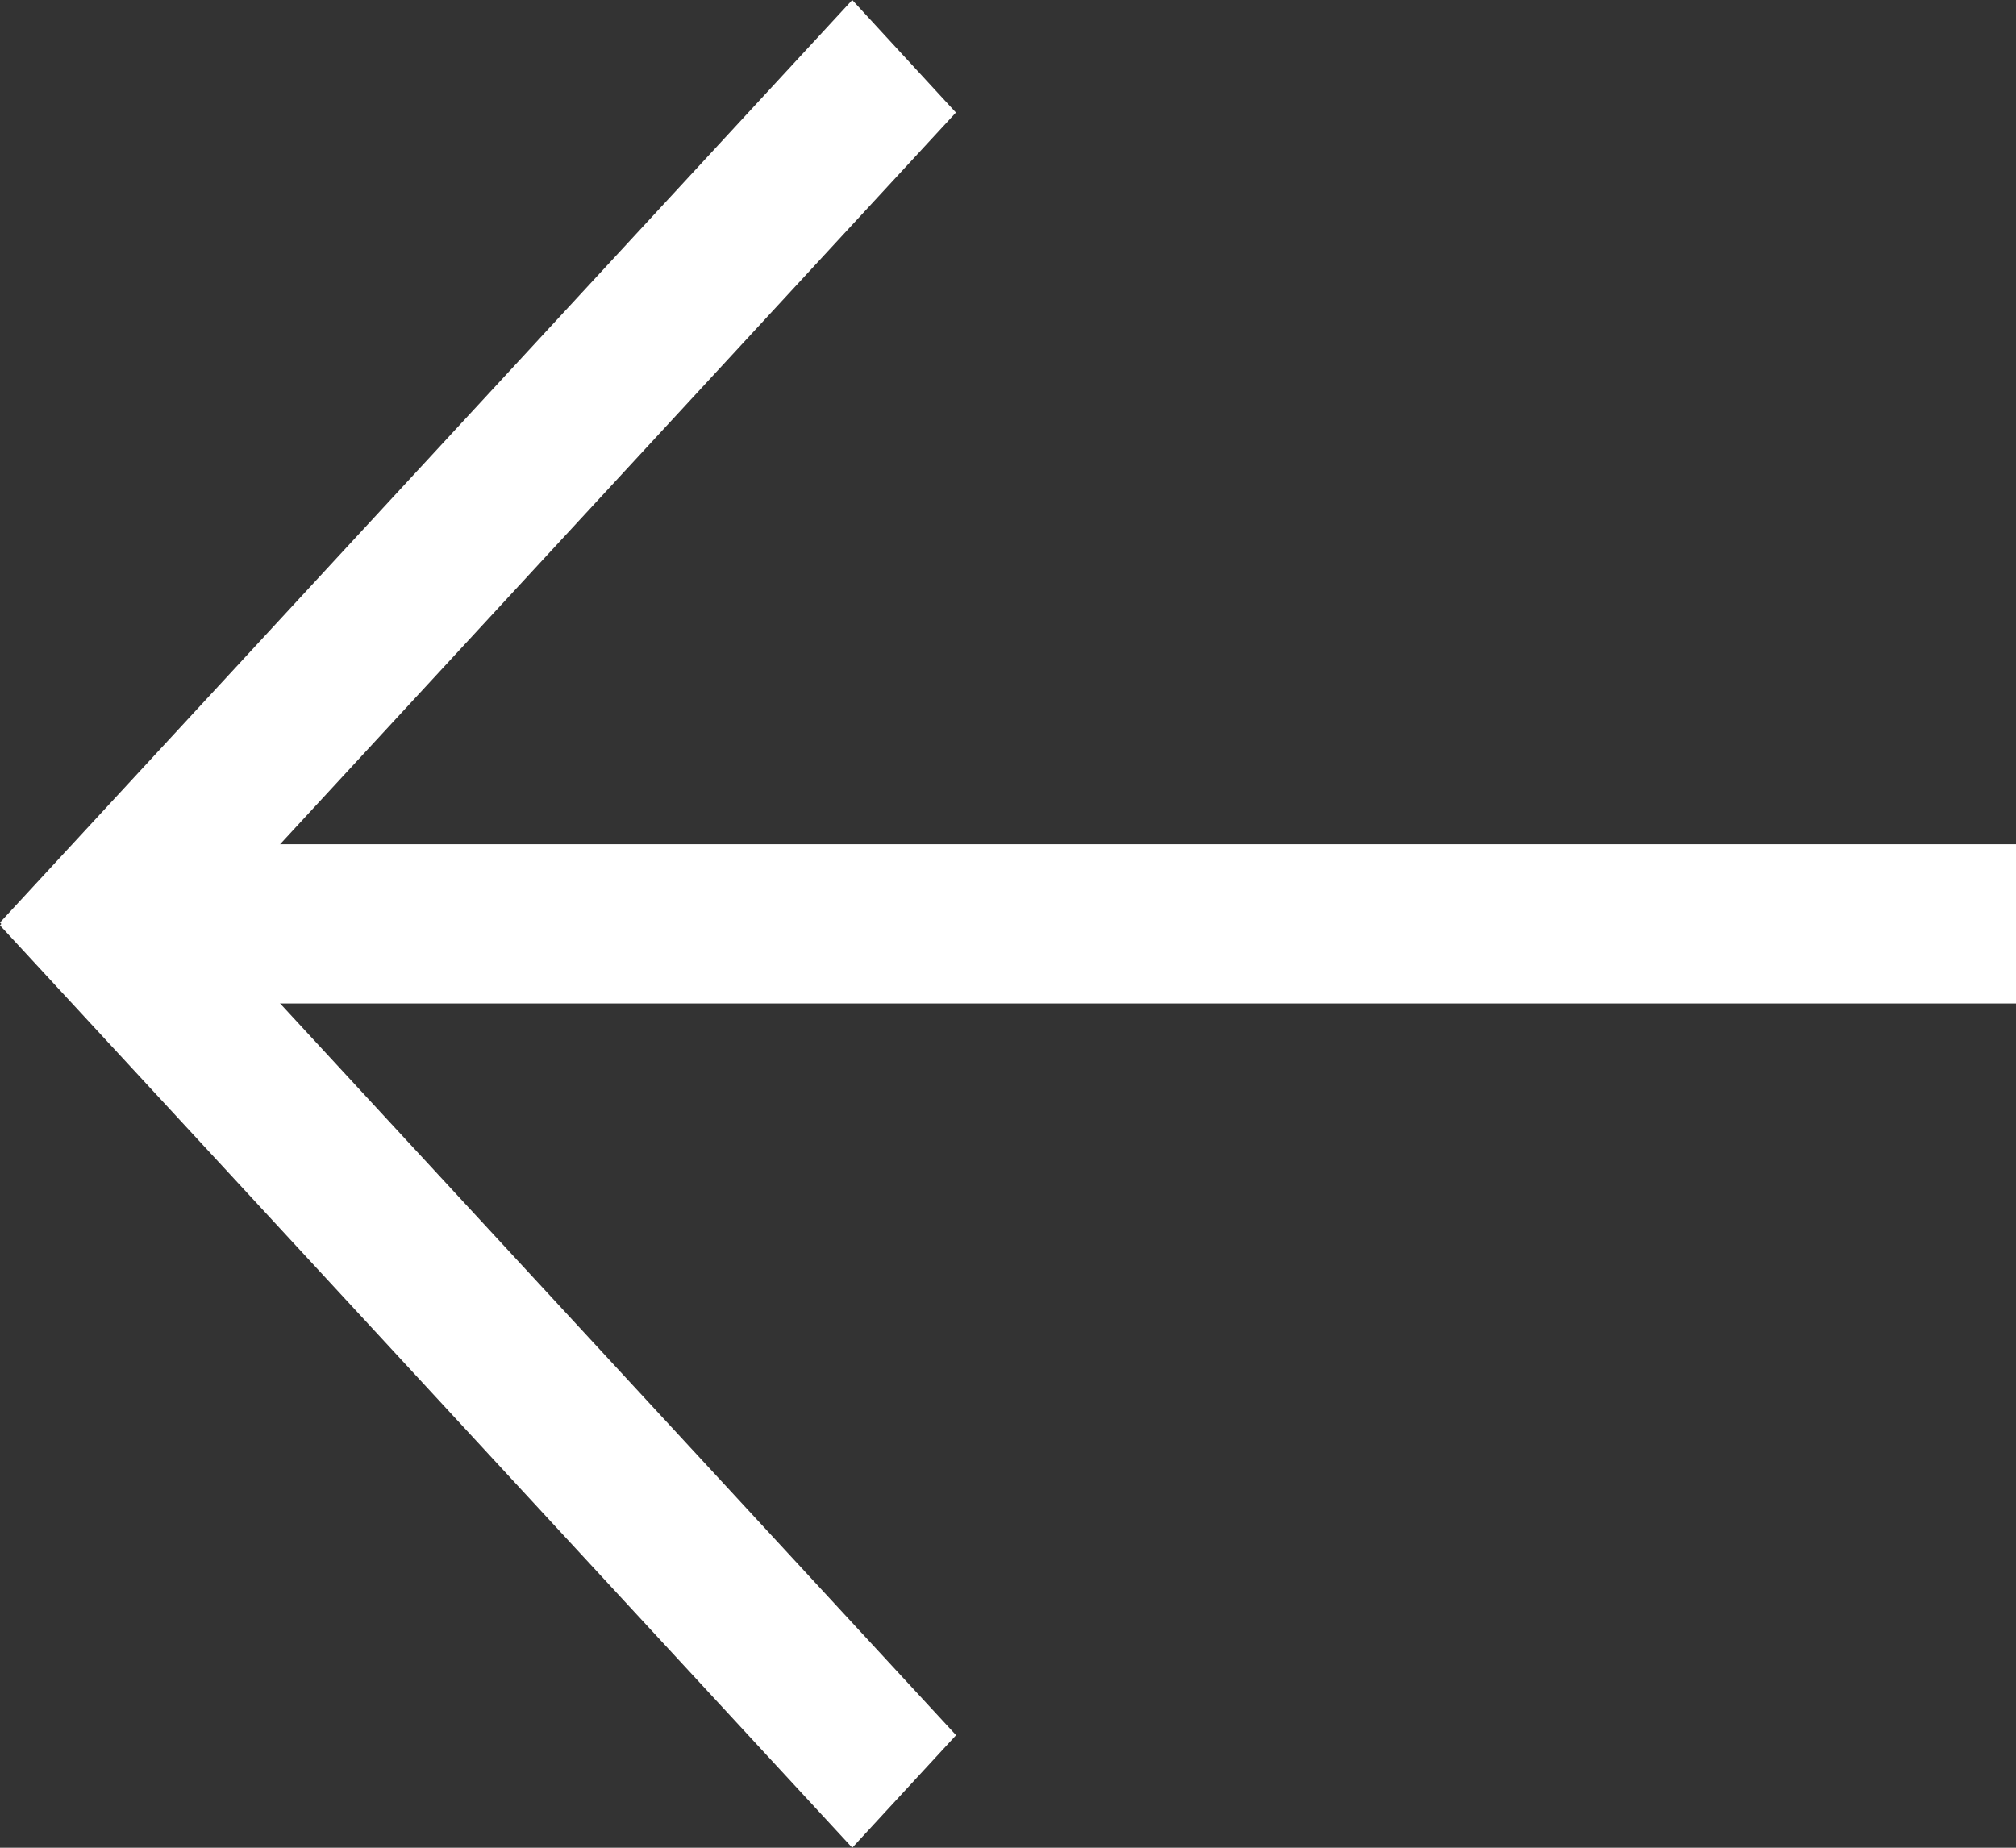 <svg width="12" height="11" fill="none" xmlns="http://www.w3.org/2000/svg"><rect width="100%" height="100%" fill="#333333" stroke="none"/><path fill-rule="evenodd" clip-rule="evenodd" d="M.619 6.161L5.69.67 5.073 0 0 5.492l.619.67z" fill="#fff"/><path fill-rule="evenodd" clip-rule="evenodd" d="M5.691 10.33L.62 4.84 0 5.509 5.073 11l.618-.67z" fill="#fff"/><path fill-rule="evenodd" clip-rule="evenodd" d="M12 5.026H.617v.948H12v-.948z" fill="#fff"/></svg>